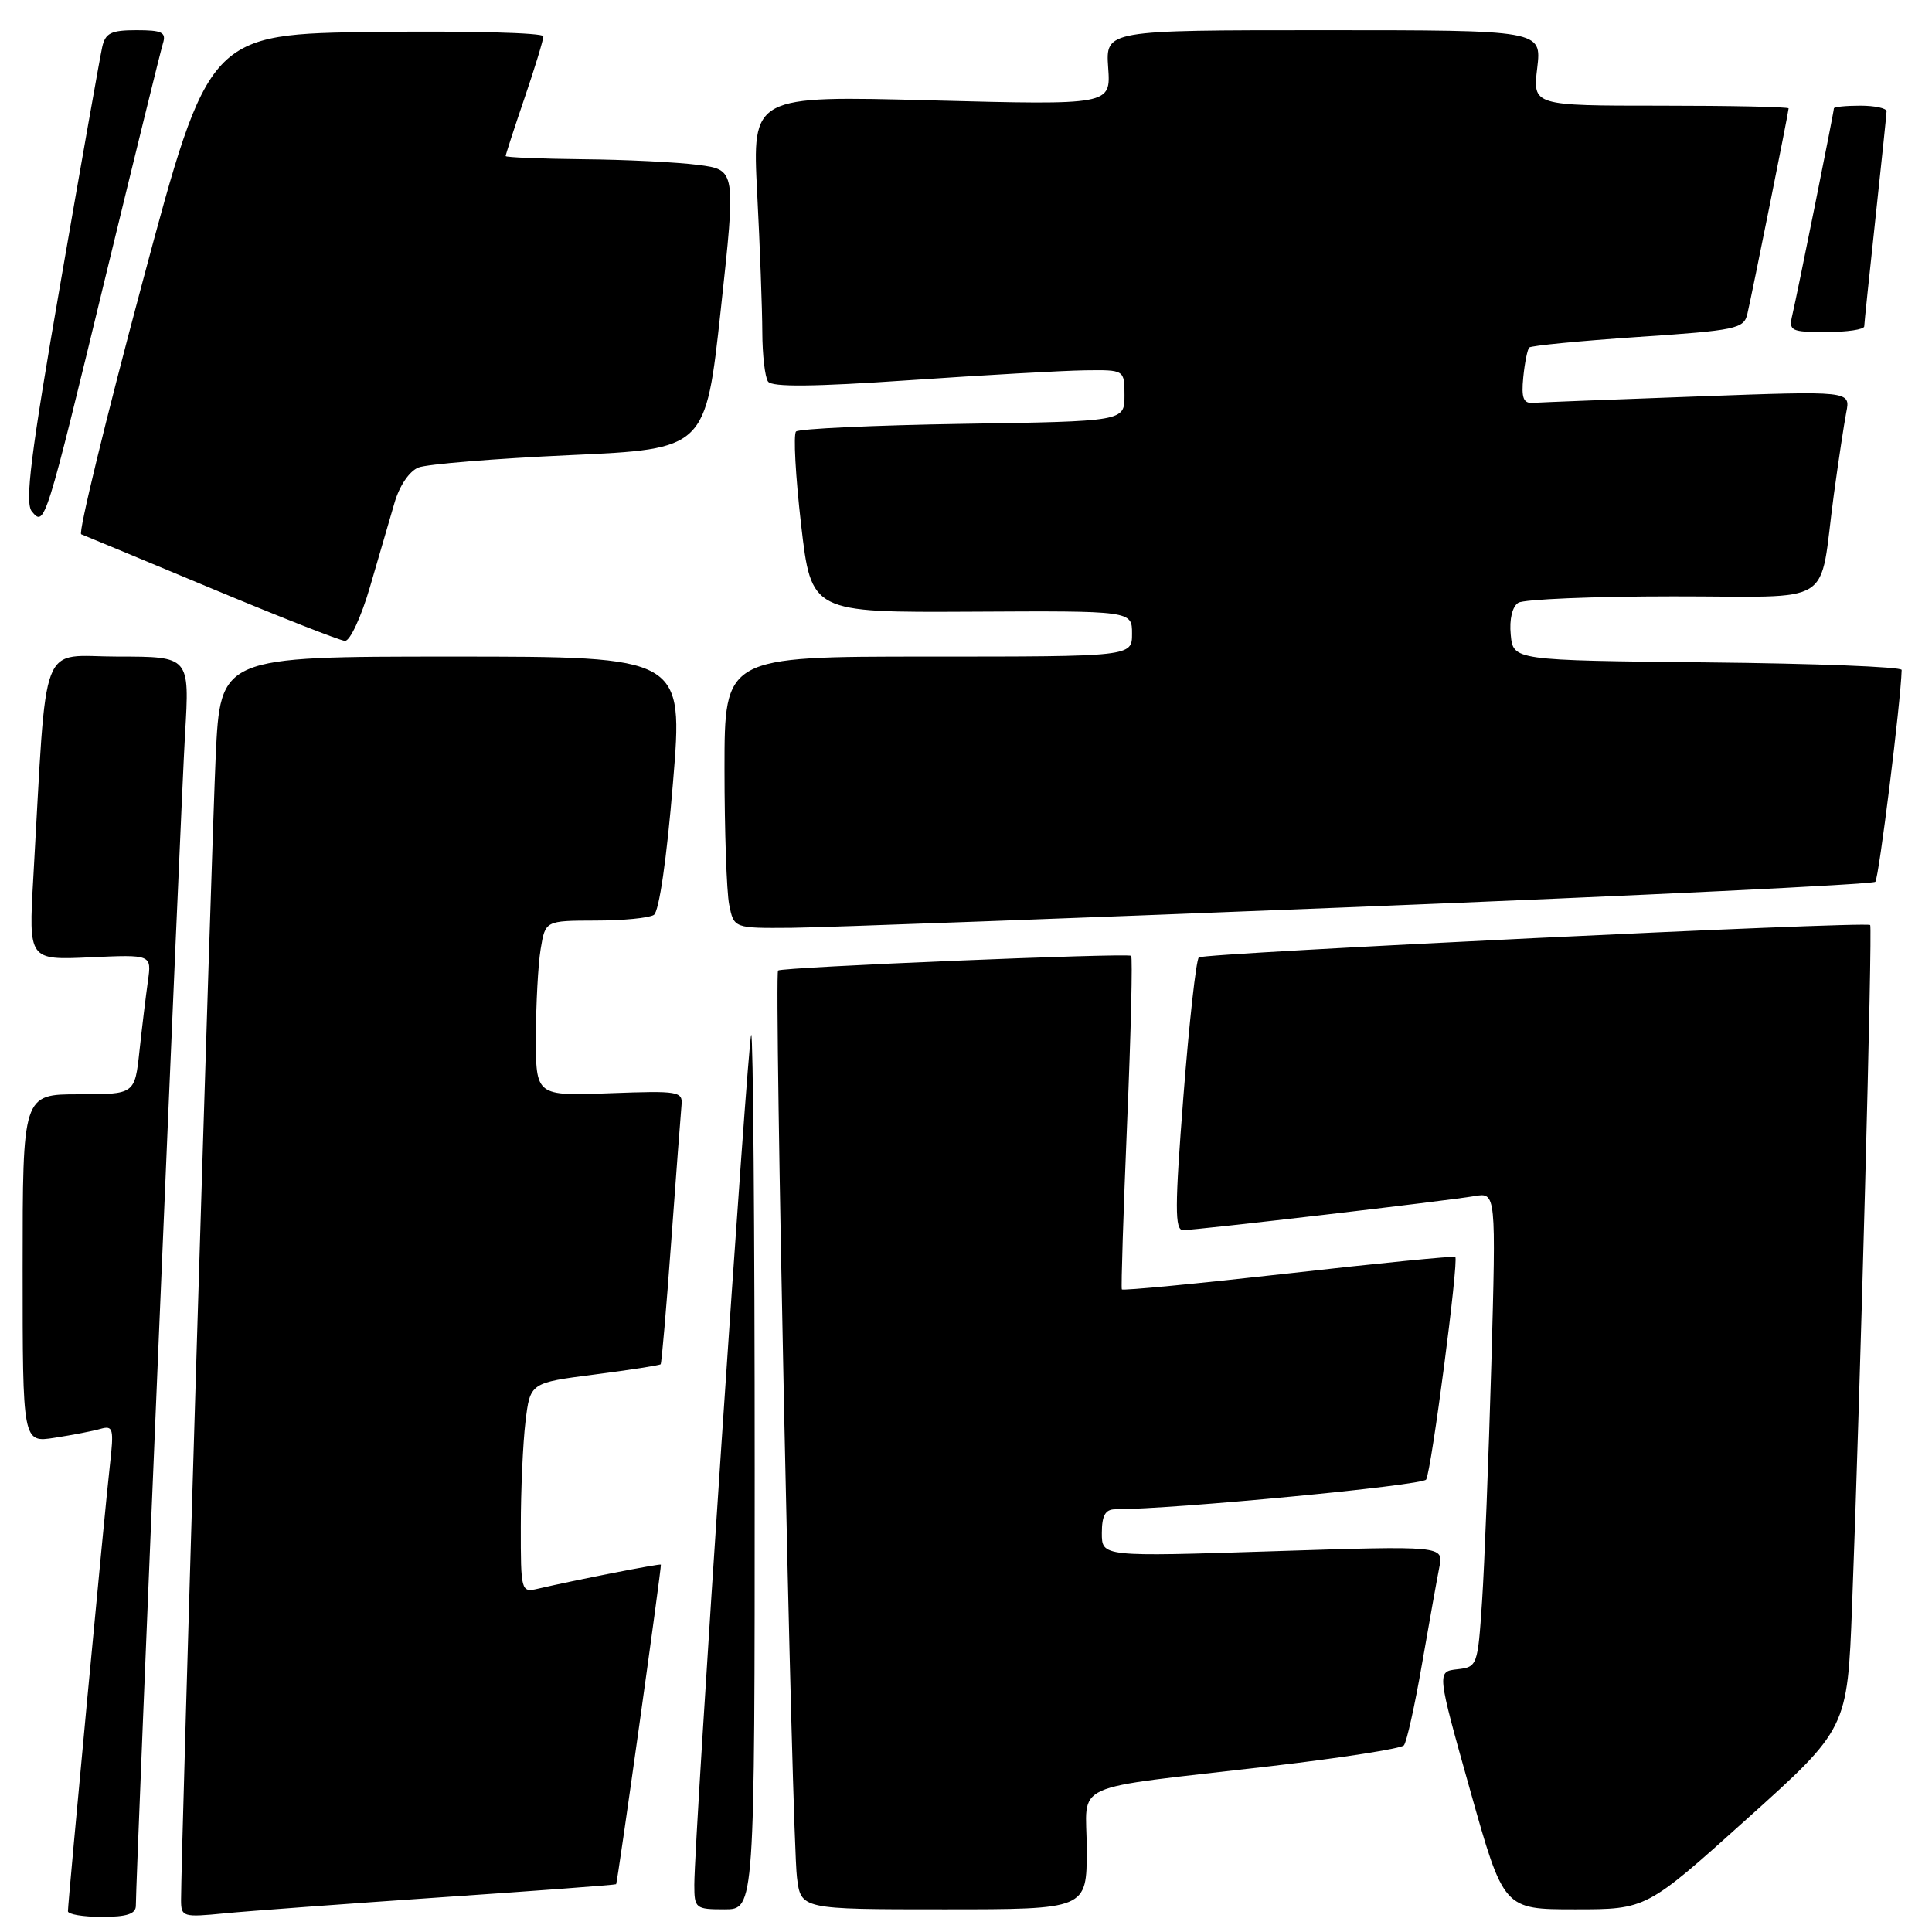 <?xml version="1.0" encoding="UTF-8" standalone="no"?>
<!DOCTYPE svg PUBLIC "-//W3C//DTD SVG 1.1//EN" "http://www.w3.org/Graphics/SVG/1.1/DTD/svg11.dtd" >
<svg xmlns="http://www.w3.org/2000/svg" xmlns:xlink="http://www.w3.org/1999/xlink" version="1.1" viewBox="0 0 256 256">
 <g >
 <path fill="currentColor"
d=" M 18.00 252.52 C 18.00 248.73 23.98 106.28 24.52 97.25 C 25.13 87.00 25.13 87.00 15.66 87.00 C 5.05 87.00 6.28 83.79 4.41 116.36 C 3.79 127.22 3.79 127.22 11.94 126.85 C 20.09 126.48 20.09 126.48 19.60 129.99 C 19.33 131.92 18.82 136.09 18.48 139.25 C 17.86 145.00 17.86 145.00 10.43 145.00 C 3.00 145.00 3.00 145.00 3.00 168.09 C 3.00 191.18 3.00 191.18 7.25 190.51 C 9.59 190.15 12.33 189.62 13.33 189.33 C 15.00 188.86 15.11 189.30 14.56 194.16 C 13.91 199.79 9.01 251.97 9.00 253.25 C 9.00 253.66 11.02 254.00 13.50 254.00 C 16.80 254.00 18.00 253.61 18.00 252.52 Z  M 58.50 251.40 C 71.15 250.54 81.56 249.76 81.64 249.67 C 81.83 249.46 87.69 207.57 87.57 207.32 C 87.48 207.16 76.23 209.36 71.25 210.52 C 69.05 211.03 69.00 210.85 69.01 202.27 C 69.01 197.45 69.29 191.19 69.63 188.37 C 70.25 183.23 70.25 183.23 78.78 182.13 C 83.46 181.53 87.41 180.91 87.54 180.77 C 87.67 180.62 88.30 173.30 88.94 164.50 C 89.58 155.70 90.20 147.60 90.30 146.50 C 90.49 144.60 90.01 144.52 80.75 144.86 C 71.00 145.22 71.00 145.22 71.01 137.36 C 71.02 133.04 71.30 127.81 71.64 125.75 C 72.26 122.00 72.26 122.00 78.88 121.98 C 82.52 121.98 86.01 121.64 86.64 121.23 C 87.33 120.80 88.35 113.77 89.17 103.75 C 90.56 87.00 90.56 87.00 59.88 87.00 C 29.20 87.00 29.20 87.00 28.58 100.25 C 28.04 111.91 23.98 245.84 23.99 251.80 C 24.00 254.00 24.25 254.07 29.75 253.53 C 32.91 253.22 45.85 252.27 58.50 251.40 Z  M 100.00 194.83 C 100.00 162.84 99.79 136.87 99.54 137.12 C 99.09 137.57 92.00 243.48 92.00 249.75 C 92.00 252.87 92.15 253.00 96.00 253.00 C 100.00 253.00 100.00 253.00 100.00 194.83 Z  M 144.00 245.09 C 144.00 235.88 141.03 237.22 168.43 234.02 C 177.74 232.93 185.66 231.70 186.02 231.27 C 186.39 230.85 187.47 226.00 188.42 220.50 C 189.38 215.00 190.41 209.22 190.72 207.66 C 191.29 204.82 191.29 204.82 168.64 205.55 C 146.00 206.28 146.00 206.28 146.00 203.14 C 146.00 200.82 146.46 200.00 147.75 199.99 C 155.73 199.96 188.49 196.83 188.97 196.05 C 189.67 194.92 193.32 166.96 192.83 166.55 C 192.65 166.40 182.68 167.38 170.68 168.74 C 158.68 170.09 148.76 171.04 148.65 170.85 C 148.53 170.66 148.85 160.70 149.35 148.72 C 149.86 136.74 150.09 126.81 149.88 126.65 C 149.33 126.25 103.58 128.15 103.10 128.60 C 102.56 129.10 104.93 243.37 105.60 248.75 C 106.12 253.00 106.12 253.00 125.06 253.00 C 144.00 253.00 144.00 253.00 144.00 245.09 Z  M 231.47 241.02 C 244.79 229.05 244.79 229.05 245.41 212.77 C 246.49 184.57 248.13 122.80 247.81 122.57 C 247.09 122.05 159.44 126.29 158.85 126.86 C 158.49 127.21 157.57 135.49 156.81 145.25 C 155.66 160.01 155.66 163.00 156.76 163.00 C 158.49 163.00 191.61 159.13 195.37 158.49 C 198.24 158.00 198.24 158.00 197.61 180.75 C 197.25 193.26 196.70 207.41 196.38 212.19 C 195.81 220.74 195.75 220.89 193.09 221.19 C 190.38 221.50 190.38 221.50 194.81 237.25 C 199.24 253.00 199.24 253.00 208.70 253.00 C 218.16 253.00 218.16 253.00 231.47 241.02 Z  M 180.19 120.16 C 217.42 118.67 248.16 117.18 248.49 116.84 C 248.96 116.37 251.87 92.97 251.98 88.77 C 251.99 88.36 240.41 87.91 226.25 87.77 C 200.50 87.50 200.50 87.50 200.18 84.10 C 199.98 82.06 200.38 80.38 201.18 79.87 C 201.90 79.41 211.13 79.02 221.67 79.02 C 243.63 79.00 240.94 80.70 243.00 65.50 C 243.60 61.10 244.34 56.21 244.64 54.64 C 245.21 51.79 245.21 51.79 224.98 52.53 C 213.85 52.93 204.02 53.32 203.12 53.38 C 201.85 53.47 201.57 52.74 201.84 50.00 C 202.03 48.08 202.39 46.30 202.63 46.05 C 202.87 45.80 209.36 45.17 217.05 44.65 C 230.06 43.78 231.07 43.56 231.53 41.61 C 232.18 38.83 237.00 14.83 237.00 14.36 C 237.00 14.16 229.37 14.00 220.05 14.00 C 203.09 14.00 203.09 14.00 203.69 9.00 C 204.28 4.00 204.28 4.00 175.39 4.00 C 146.50 4.00 146.50 4.00 146.84 8.96 C 147.19 13.92 147.19 13.92 123.43 13.30 C 99.67 12.67 99.67 12.67 100.33 25.59 C 100.70 32.69 101.00 40.98 101.01 44.00 C 101.02 47.02 101.36 49.98 101.77 50.56 C 102.28 51.31 107.85 51.25 120.50 50.38 C 130.40 49.70 140.86 49.11 143.75 49.07 C 149.00 49.00 149.00 49.00 149.00 52.41 C 149.00 55.83 149.00 55.83 127.58 56.16 C 115.80 56.35 105.86 56.81 105.48 57.18 C 105.11 57.56 105.41 63.11 106.15 69.52 C 107.50 81.16 107.50 81.16 128.75 81.05 C 150.00 80.93 150.00 80.93 150.00 83.96 C 150.00 87.00 150.00 87.00 123.00 87.00 C 96.00 87.00 96.00 87.00 96.00 101.88 C 96.00 110.06 96.28 118.16 96.62 119.88 C 97.25 123.00 97.25 123.00 104.88 122.94 C 109.07 122.90 142.96 121.65 180.19 120.16 Z  M 49.03 77.75 C 50.20 73.76 51.65 68.76 52.27 66.64 C 52.92 64.38 54.23 62.44 55.44 61.95 C 56.57 61.50 65.60 60.76 75.50 60.31 C 93.50 59.50 93.50 59.50 95.51 41.00 C 97.52 22.50 97.52 22.50 92.51 21.85 C 89.75 21.49 82.89 21.15 77.25 21.10 C 71.61 21.04 67.00 20.85 67.00 20.68 C 67.00 20.50 68.12 17.04 69.50 13.00 C 70.88 8.96 72.00 5.27 72.00 4.81 C 72.00 4.34 62.03 4.08 49.84 4.23 C 27.68 4.50 27.68 4.50 18.85 37.50 C 13.99 55.65 10.35 70.63 10.76 70.79 C 11.17 70.95 18.93 74.17 28.00 77.96 C 37.08 81.75 45.04 84.88 45.71 84.92 C 46.37 84.96 47.87 81.74 49.03 77.75 Z  M 14.02 36.50 C 17.89 20.55 21.29 6.71 21.59 5.75 C 22.05 4.28 21.48 4.00 18.09 4.00 C 14.70 4.00 13.96 4.37 13.54 6.25 C 13.26 7.49 10.78 21.51 8.03 37.41 C 4.06 60.29 3.27 66.62 4.22 67.77 C 5.93 69.83 6.01 69.58 14.02 36.50 Z  M 247.02 43.25 C 247.03 42.84 247.70 36.42 248.50 29.00 C 249.30 21.57 249.97 15.16 249.98 14.75 C 249.99 14.34 248.43 14.00 246.50 14.00 C 244.57 14.00 243.00 14.16 243.00 14.36 C 243.00 14.85 238.16 38.91 237.49 41.75 C 237.00 43.85 237.29 44.00 241.98 44.00 C 244.74 44.00 247.01 43.66 247.02 43.25 Z "/>
</g>
</svg>